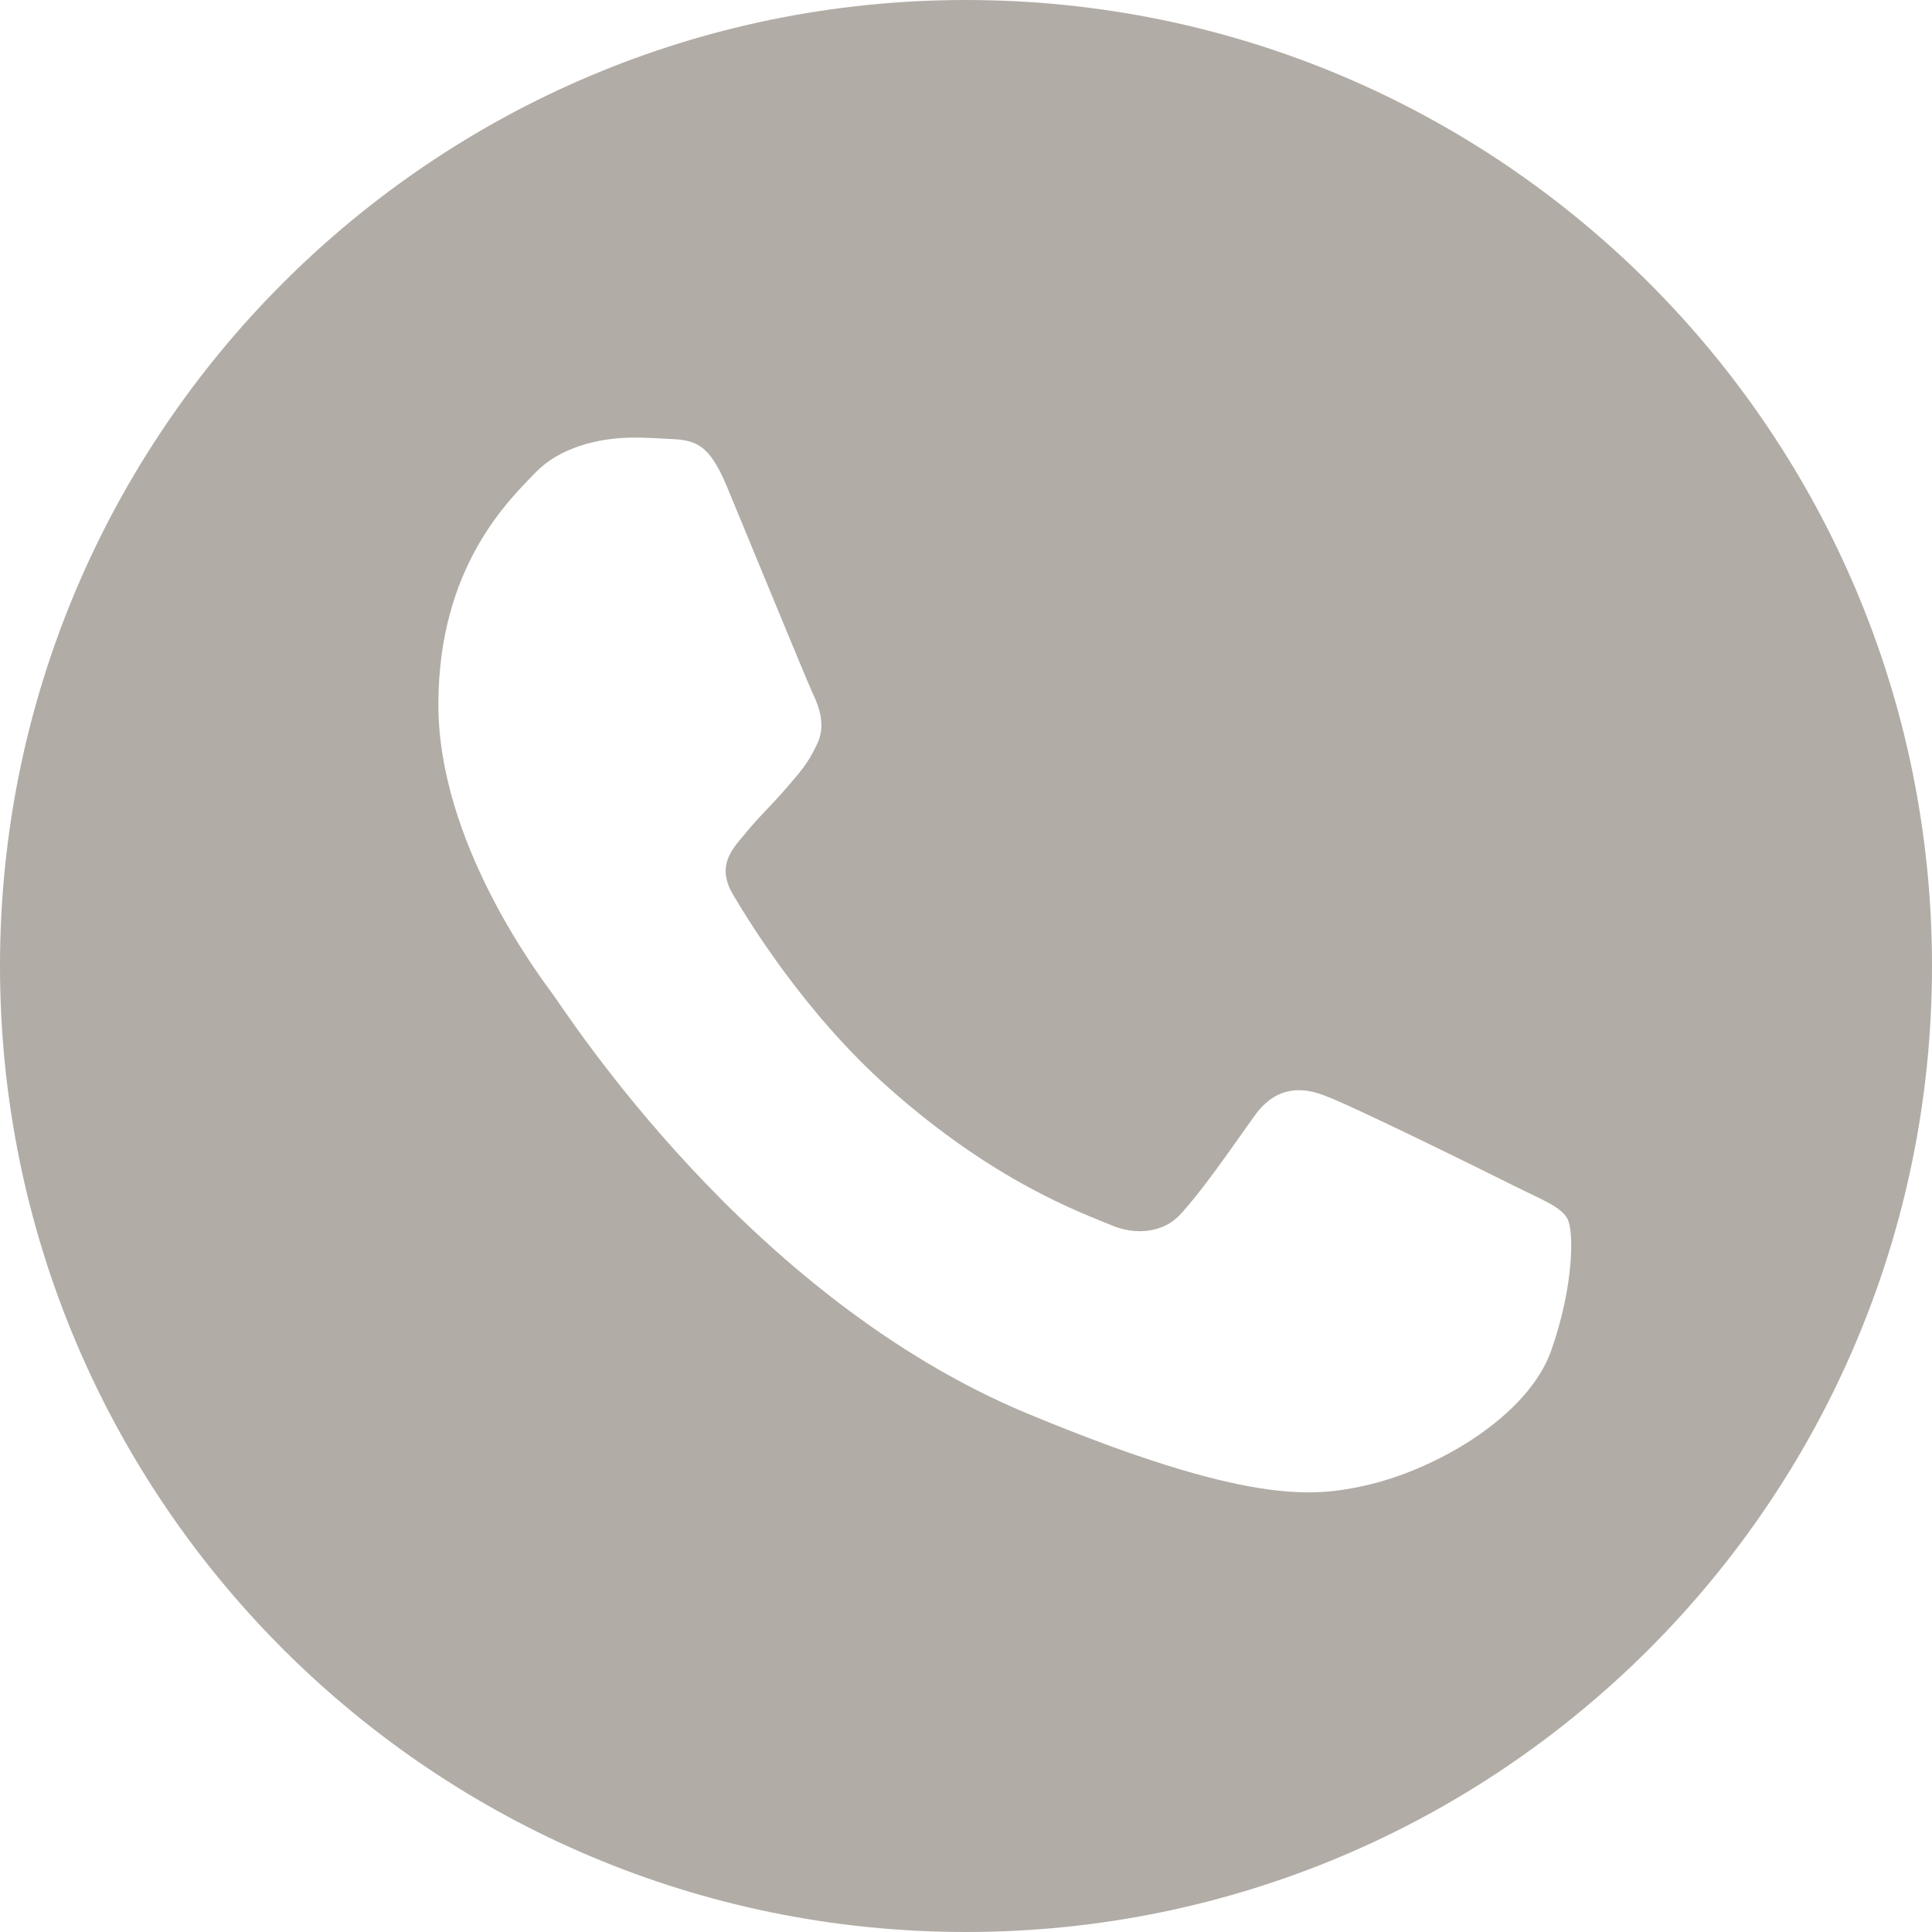 <svg width="30" height="30" viewBox="0 0 30 30" fill="none" xmlns="http://www.w3.org/2000/svg">
<path d="M15 0C6.717 0 0 6.717 0 15C0 23.284 6.717 30 15 30C23.284 30 30 23.284 30 15C30 6.717 23.284 0 15 0ZM24.085 20.977C23.727 21.987 22.305 22.829 21.169 23.074C20.394 23.24 19.378 23.371 15.967 21.955C11.601 20.147 8.791 15.711 8.572 15.422C8.362 15.134 6.807 13.075 6.807 10.943C6.807 8.811 7.891 7.774 8.325 7.328C8.683 6.961 9.274 6.795 9.842 6.795C10.025 6.795 10.191 6.804 10.34 6.813C10.777 6.83 10.995 6.856 11.284 7.547C11.642 8.409 12.516 10.541 12.618 10.762C12.723 10.981 12.83 11.278 12.682 11.566C12.542 11.863 12.42 11.994 12.201 12.248C11.983 12.501 11.773 12.693 11.555 12.964C11.354 13.2 11.127 13.453 11.38 13.887C11.633 14.316 12.504 15.74 13.789 16.882C15.446 18.358 16.791 18.83 17.272 19.031C17.63 19.18 18.058 19.145 18.321 18.865C18.653 18.507 19.063 17.913 19.48 17.327C19.777 16.908 20.153 16.855 20.546 17.004C20.948 17.144 23.068 18.192 23.505 18.411C23.942 18.629 24.23 18.734 24.335 18.918C24.443 19.098 24.443 19.963 24.085 20.977Z" fill="#B2ACA6"/>
</svg>
